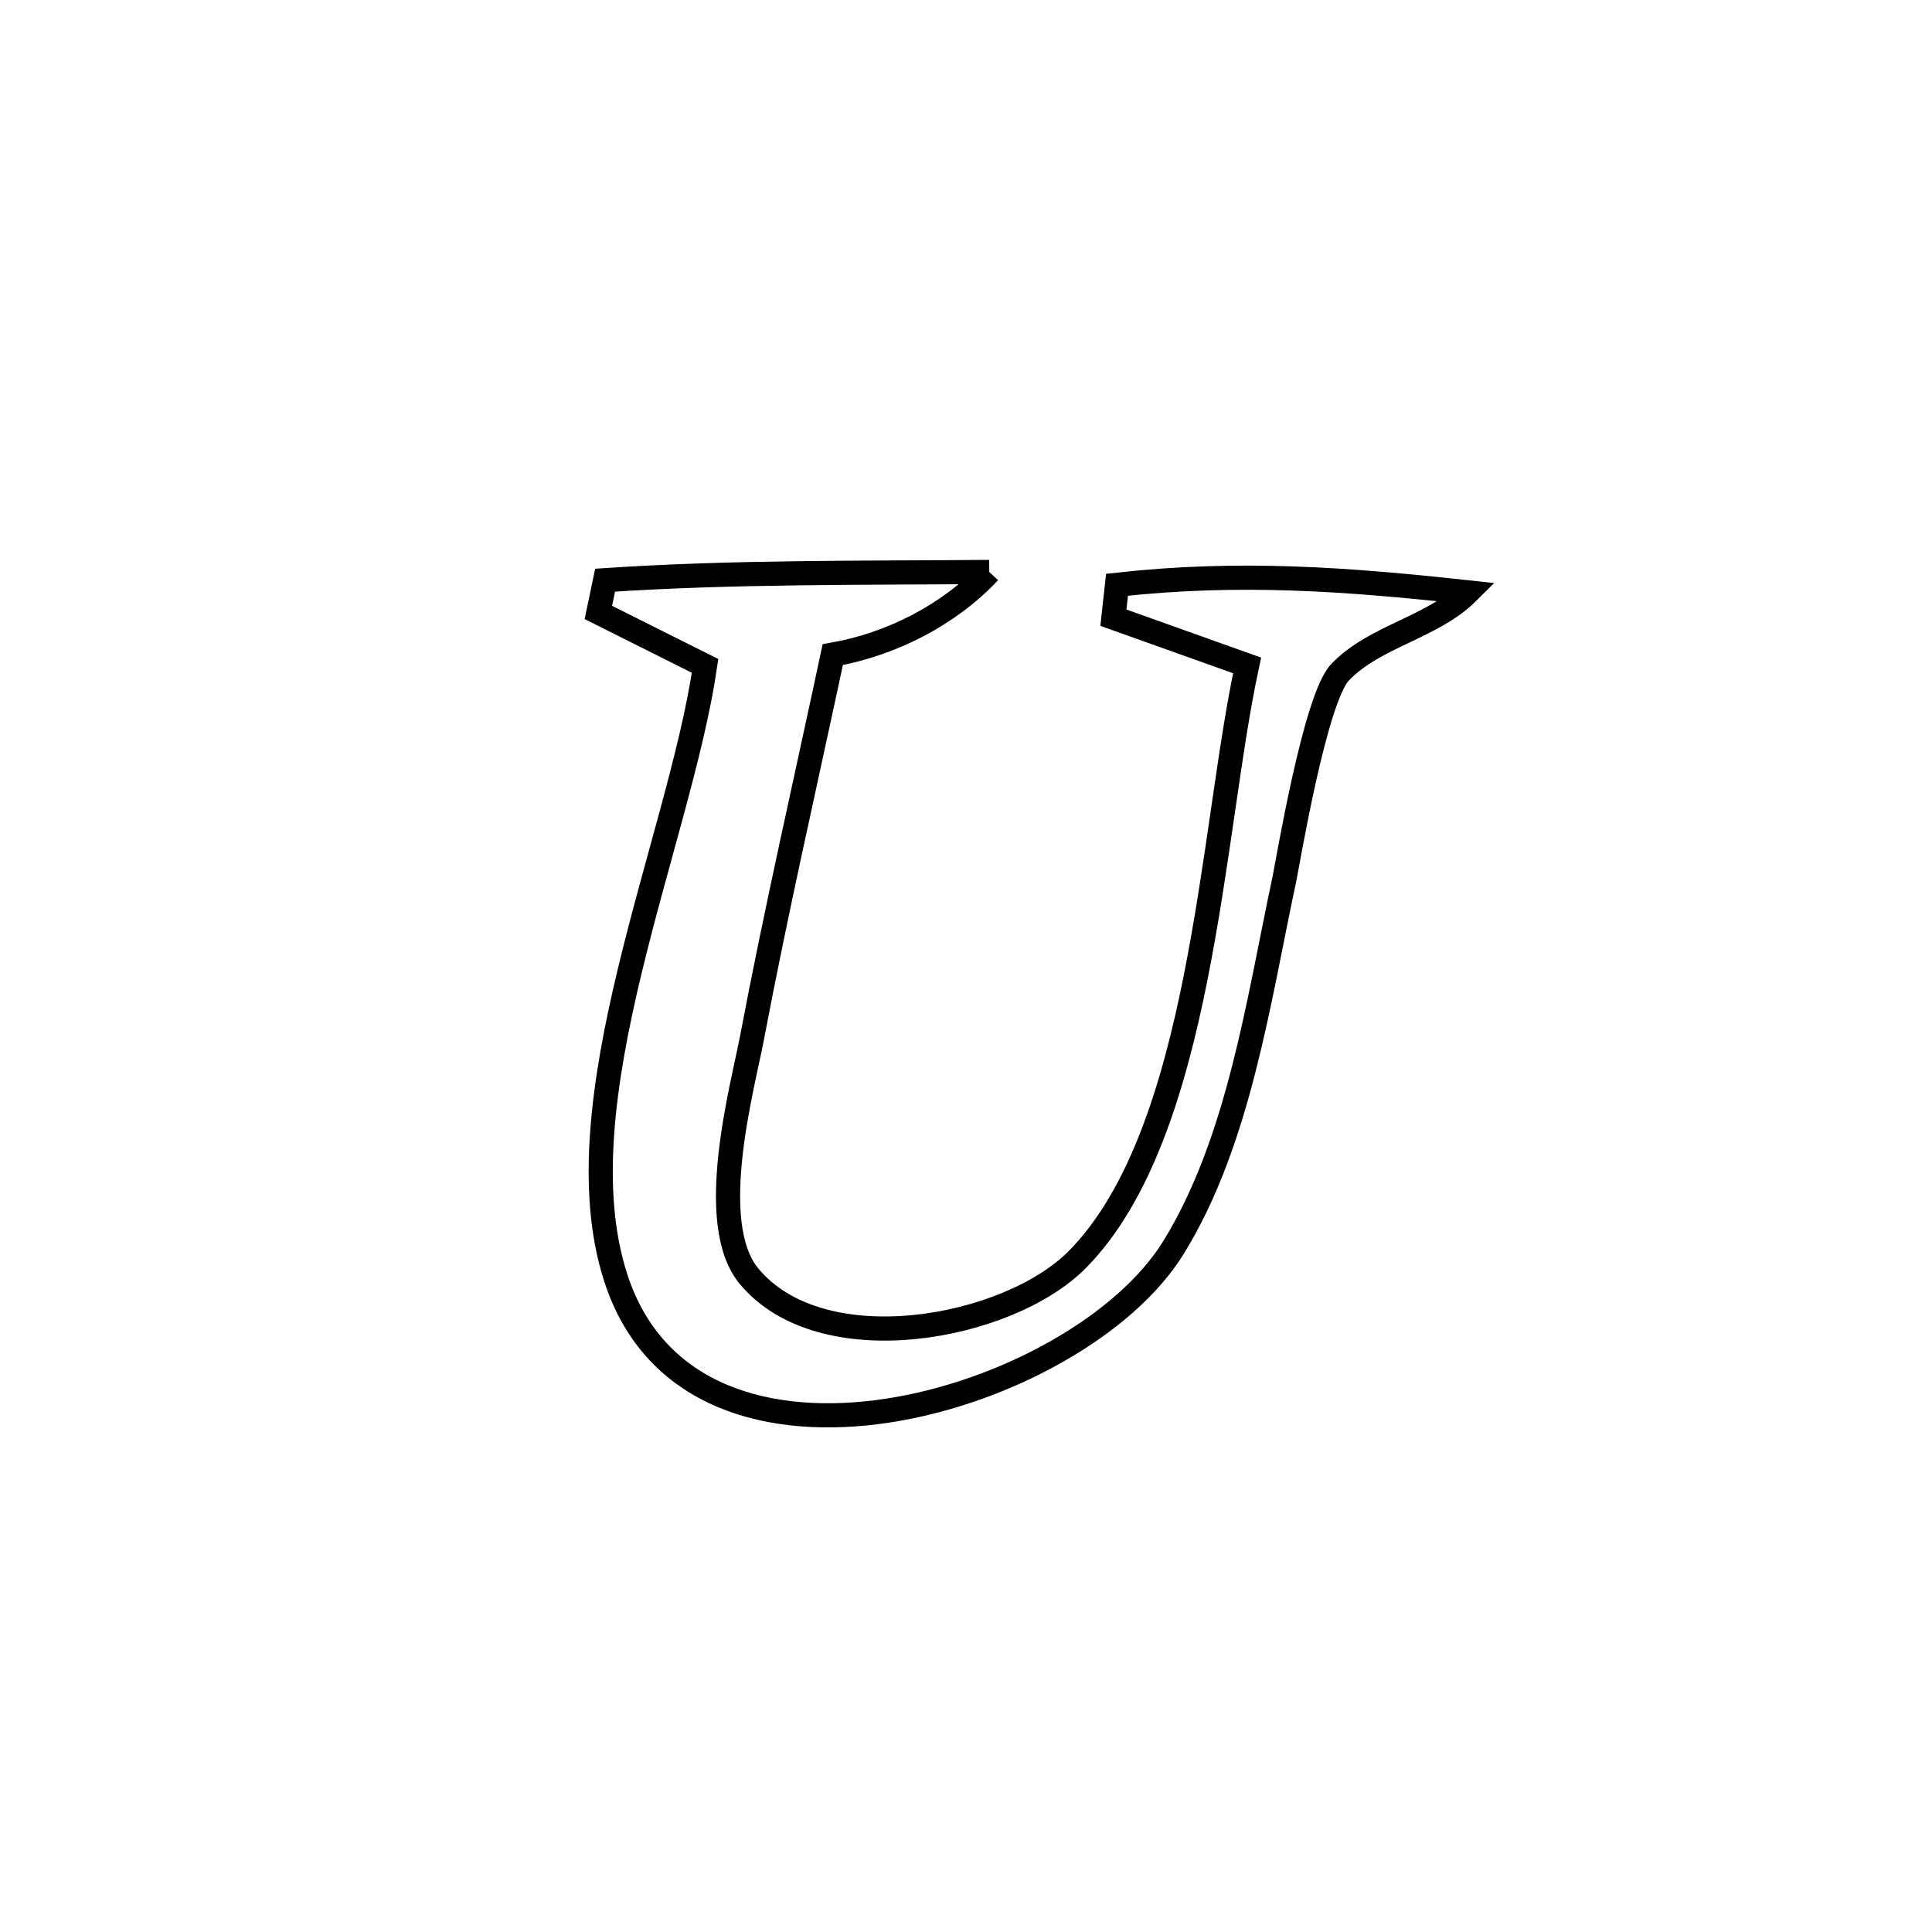 <svg xmlns="http://www.w3.org/2000/svg" viewBox="0.0 0.0 24.0 24.0" height="200px" width="200px"><path fill="none" stroke="black" stroke-width=".3" stroke-opacity="1.0"  filling="0" d="M12.289 7.105 L12.289 7.105 C11.788 7.64 11.067 8.006 10.345 8.132 L10.345 8.132 C10.007 9.718 9.643 11.301 9.341 12.895 C9.226 13.502 8.757 15.189 9.303 15.851 C10.207 16.947 12.529 16.514 13.386 15.643 C14.164 14.853 14.578 13.525 14.854 12.137 C15.13 10.749 15.268 9.3 15.492 8.266 L15.492 8.266 C14.938 8.068 14.385 7.87 13.831 7.673 L13.831 7.673 C13.846 7.536 13.861 7.4 13.876 7.264 L13.876 7.264 C15.39 7.096 16.72 7.193 18.233 7.358 L18.233 7.358 C17.791 7.798 17.077 7.9 16.646 8.352 C16.334 8.68 15.995 10.734 15.954 10.925 C15.634 12.419 15.394 14.176 14.575 15.501 C13.977 16.467 12.486 17.301 11.023 17.524 C9.561 17.746 8.128 17.356 7.649 15.873 C7.297 14.786 7.494 13.433 7.819 12.078 C8.144 10.722 8.598 9.366 8.759 8.272 L8.759 8.272 C8.317 8.051 7.875 7.829 7.433 7.608 L7.433 7.608 C7.461 7.474 7.489 7.341 7.517 7.207 L7.517 7.207 C9.112 7.101 10.69 7.119 12.289 7.105 L12.289 7.105"></path></svg>